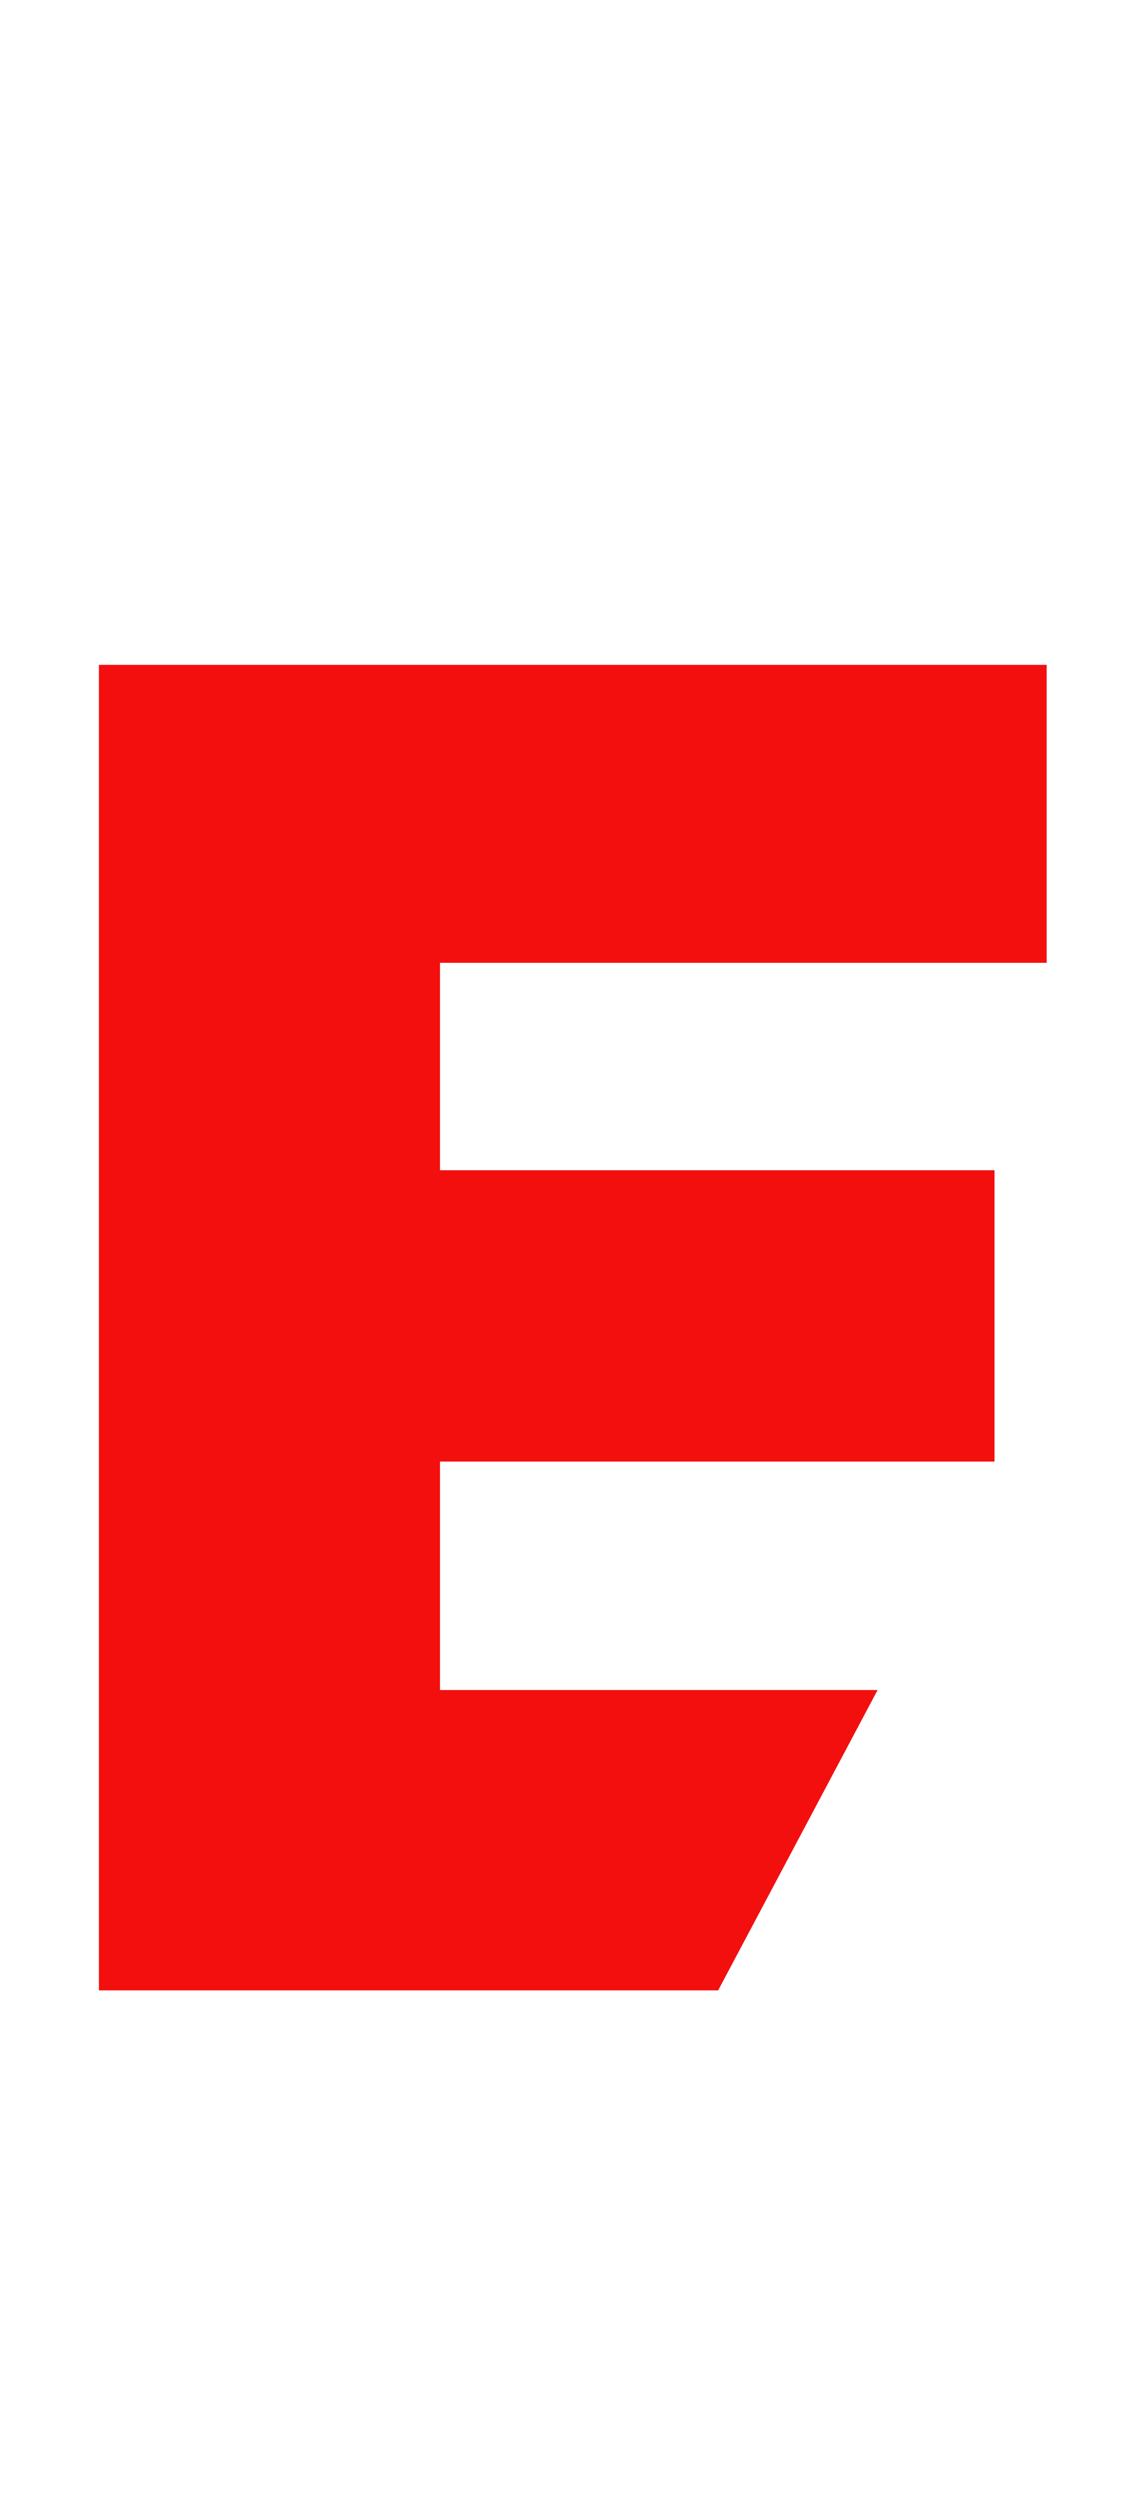 <?xml version="1.0" encoding="utf-8"?>
<!-- Generator: Adobe Illustrator 19.2.1, SVG Export Plug-In . SVG Version: 6.00 Build 0)  -->
<svg version="1.1" id="Layer_1" xmlns="http://www.w3.org/2000/svg" xmlns:xlink="http://www.w3.org/1999/xlink" x="0px" y="0px"
	 viewBox="0 0 187 417" style="enable-background:new 0 0 187 417;" xml:space="preserve">
<style type="text/css">
	.st0{fill-rule:evenodd;clip-rule:evenodd;fill:#F40F0F;}
</style>
<g>
	<g>
		<polygon class="st0" points="174.6,160.6 174.6,110.9 16.5,110.9 16.5,332 119.8,332 146.4,281.9 73.4,281.9 73.4,243.8 
			165.9,243.8 165.9,195.2 73.4,195.2 73.4,160.6 		"/>
	</g>
</g>
</svg>
